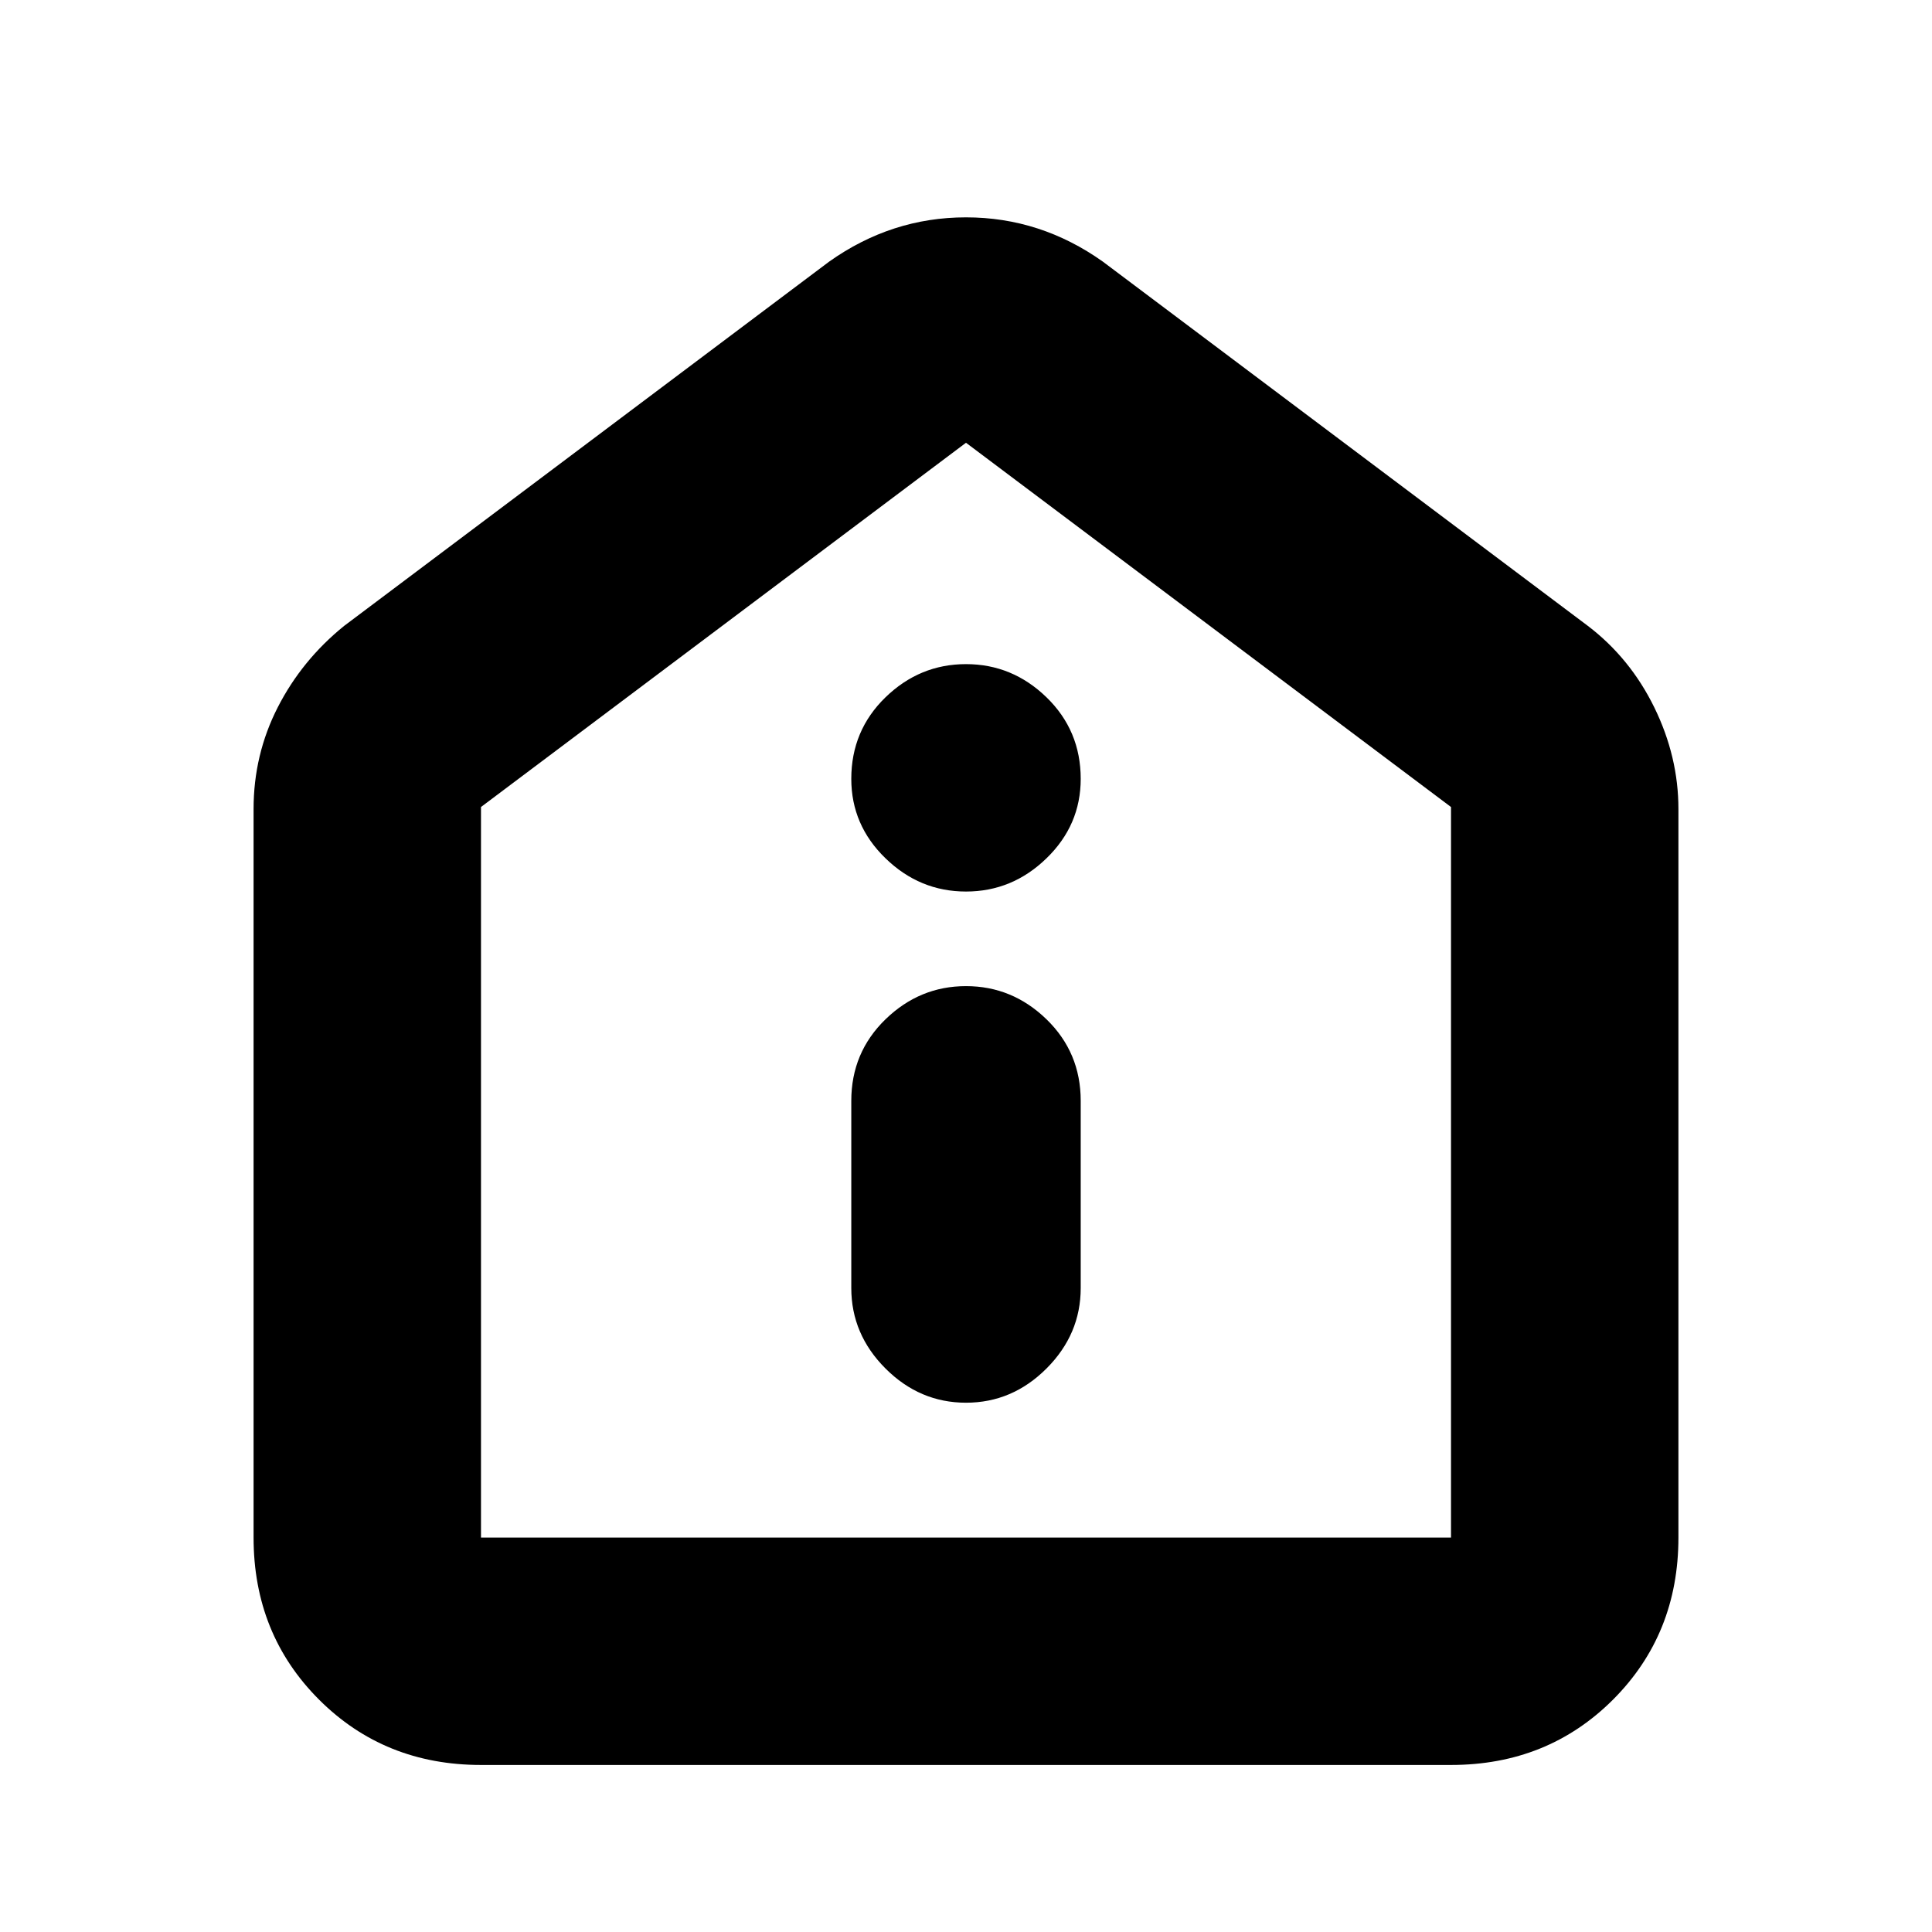 <svg xmlns="http://www.w3.org/2000/svg" height="24" width="24"><path d="M12 17.425q.575 0 1-.425.425-.425.425-1v-2.325q0-.6-.425-1.013-.425-.412-1-.412t-1 .412q-.425.413-.425 1.013V16q0 .575.425 1 .425.425 1 .425Zm0-6.35q.575 0 1-.413.425-.412.425-.987 0-.6-.425-1.013-.425-.412-1-.412t-1 .412q-.425.413-.425 1.013 0 .575.425.987.425.413 1 .413Zm-6.025 10.85q-1.2 0-2.012-.812Q3.15 20.3 3.15 19.1v-9.05q0-.675.3-1.263.3-.587.825-1.012L10.3 3.25q.775-.55 1.7-.55.925 0 1.7.55l6.025 4.525q.525.4.825 1.012.3.613.3 1.263v9.05q0 1.2-.812 2.013-.813.812-2.013.812Zm0-2.825h12.05v-9.075L12 5.5l-6.025 4.525V19.1ZM12 12.3Z"/></svg>
